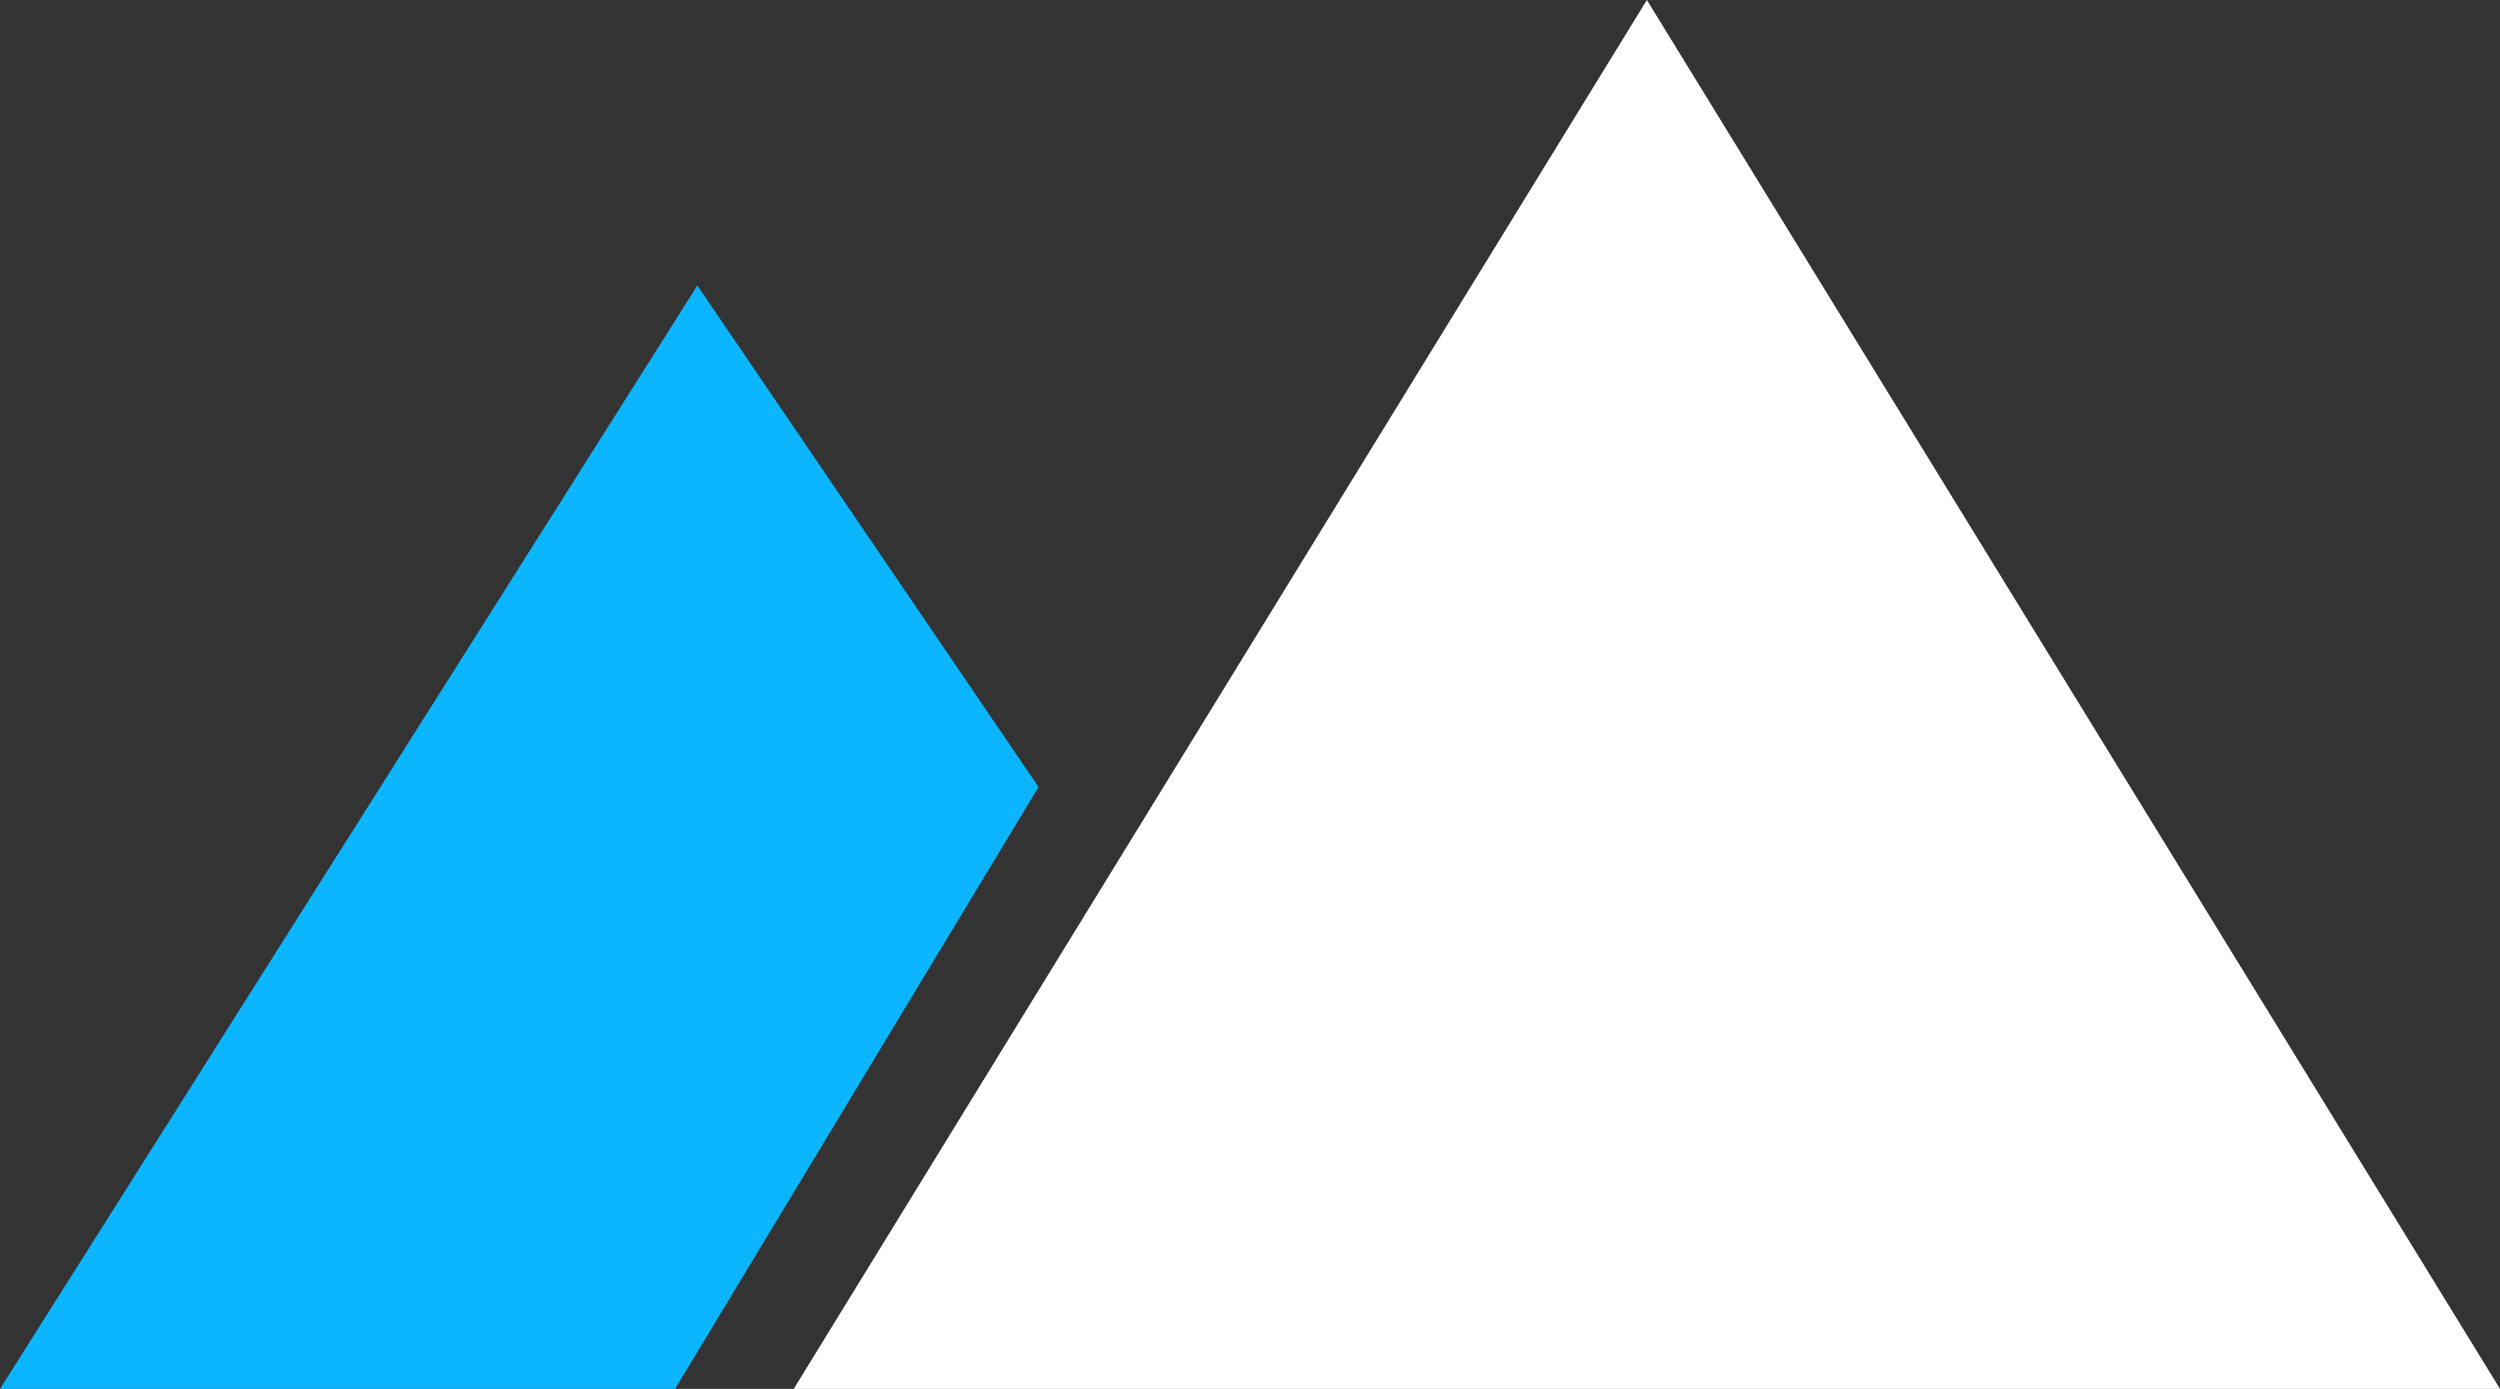 <?xml version="1.0" encoding="UTF-8"?>
<svg width="36px" height="20px" viewBox="0 0 36 20" version="1.1" xmlns="http://www.w3.org/2000/svg" xmlns:xlink="http://www.w3.org/1999/xlink">
    <rect x="0" y="0" width="36" height="20" fill="#333333" stroke="none"/>
    <!-- Generator: Sketch 52 (66869) - http://www.bohemiancoding.com/sketch -->
    <title>Artboard</title>
    <desc>Created with Sketch.</desc>
    <g id="Artboard" stroke="none" stroke-width="1" fill="none" fill-rule="evenodd">
        <g id="bindebros-logo-final">
            <g id="Triangle-6-+-Triangle-7-+-Triangle-9" stroke-width="1" transform="translate(11.43, 0)" fill="#FFFFFF">
                <polygon id="Triangle-25" points="12.285 0 24.57 20 -1.96765681e-14 20"></polygon>
            </g>
            <polygon id="Rectangle-8" fill="#0CB6FF" points="10.042 4.111 0 20 9.721 20 14.955 11.333"></polygon>
        </g>
    </g>
</svg>